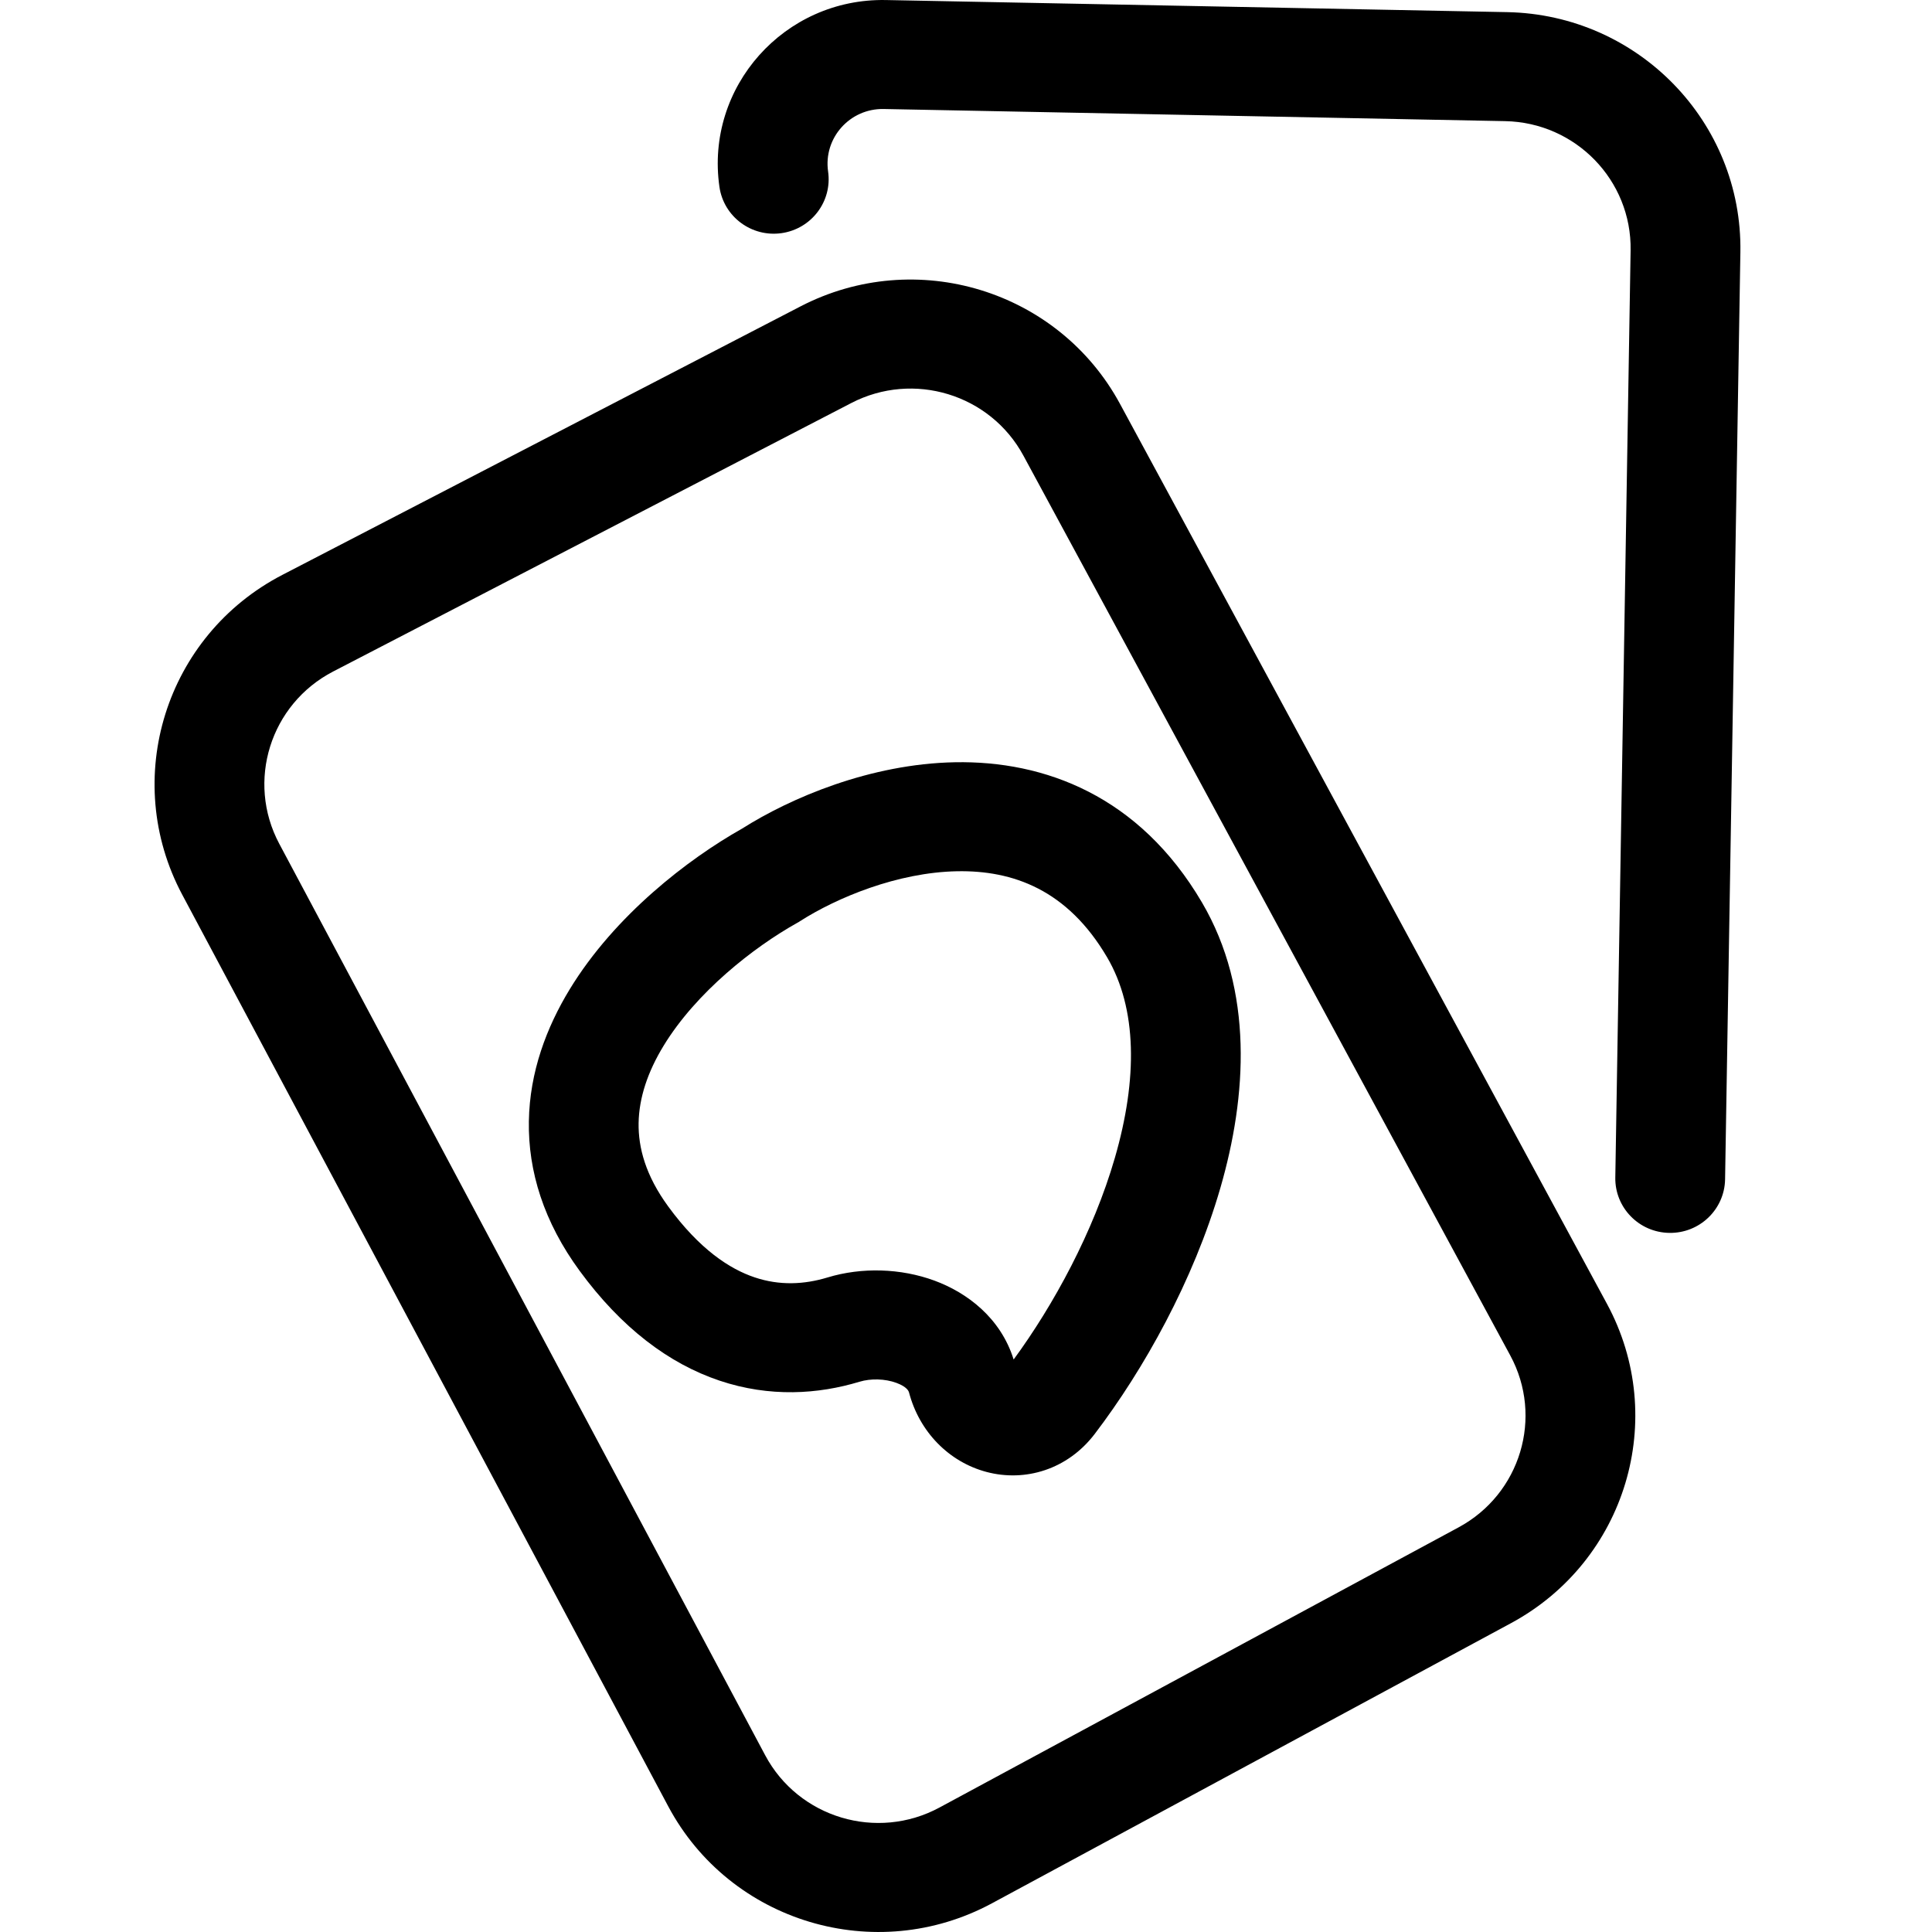 <svg width="50" height="50" viewBox="0 0 50 50" fill="none" xmlns="http://www.w3.org/2000/svg">
<path d="M21.431 4.438C21.307 3.573 21.992 2.804 22.871 2.821L38.952 3.135C40.778 3.17 42.23 4.666 42.2 6.479L41.804 30.474C41.791 31.253 42.417 31.895 43.201 31.907C43.986 31.92 44.632 31.299 44.645 30.52L45.041 6.525C45.096 3.158 42.398 0.38 39.007 0.314L22.927 0.001C20.297 -0.05 18.247 2.251 18.619 4.837C18.73 5.608 19.449 6.144 20.226 6.034C21.003 5.923 21.542 5.209 21.431 4.438Z" fill="black"/>
<path fill-rule="evenodd" clip-rule="evenodd" d="M24.715 19.727C27.03 19.684 29.483 20.592 31.106 23.354C32.448 25.639 32.271 28.369 31.583 30.744C30.886 33.149 29.597 35.448 28.333 37.108C27.629 38.033 26.529 38.36 25.528 38.093C24.562 37.836 23.793 37.06 23.524 36.032C23.518 36.011 23.481 35.892 23.197 35.788C22.906 35.681 22.536 35.671 22.245 35.759C21.179 36.082 19.924 36.169 18.619 35.73C17.313 35.291 16.084 34.368 15 32.888C14.076 31.627 13.665 30.314 13.687 29.018C13.707 27.742 14.145 26.586 14.744 25.603C15.912 23.686 17.814 22.228 19.204 21.445C20.462 20.649 22.521 19.768 24.715 19.727ZM24.769 22.548C23.227 22.577 21.658 23.231 20.704 23.84L20.669 23.863L20.633 23.883C19.5 24.516 18.016 25.682 17.174 27.064C16.763 27.738 16.538 28.41 16.527 29.064C16.517 29.699 16.706 30.421 17.297 31.228C18.108 32.336 18.886 32.842 19.53 33.058C20.175 33.275 20.812 33.244 21.415 33.061C22.303 32.791 23.312 32.822 24.183 33.142C25.025 33.452 25.895 34.103 26.233 35.184C27.27 33.77 28.299 31.878 28.853 29.964C29.445 27.92 29.43 26.1 28.652 24.775C27.623 23.023 26.21 22.521 24.769 22.548Z" fill="black"/>
<path fill-rule="evenodd" clip-rule="evenodd" d="M20.718 7.929C23.706 6.381 27.392 7.507 28.987 10.455L41.588 33.743C43.191 36.707 42.082 40.4 39.105 42.007L25.672 49.257C22.662 50.881 18.896 49.753 17.293 46.746L4.717 23.156C3.119 20.16 4.283 16.445 7.309 14.877L20.718 7.929ZM26.485 11.79C25.626 10.203 23.641 9.597 22.032 10.43L8.623 17.378C6.994 18.222 6.367 20.222 7.227 21.836L19.803 45.426C20.666 47.045 22.695 47.653 24.315 46.778L37.748 39.528C39.351 38.663 39.949 36.674 39.085 35.078L26.485 11.79Z" fill="black"/>
</svg>
